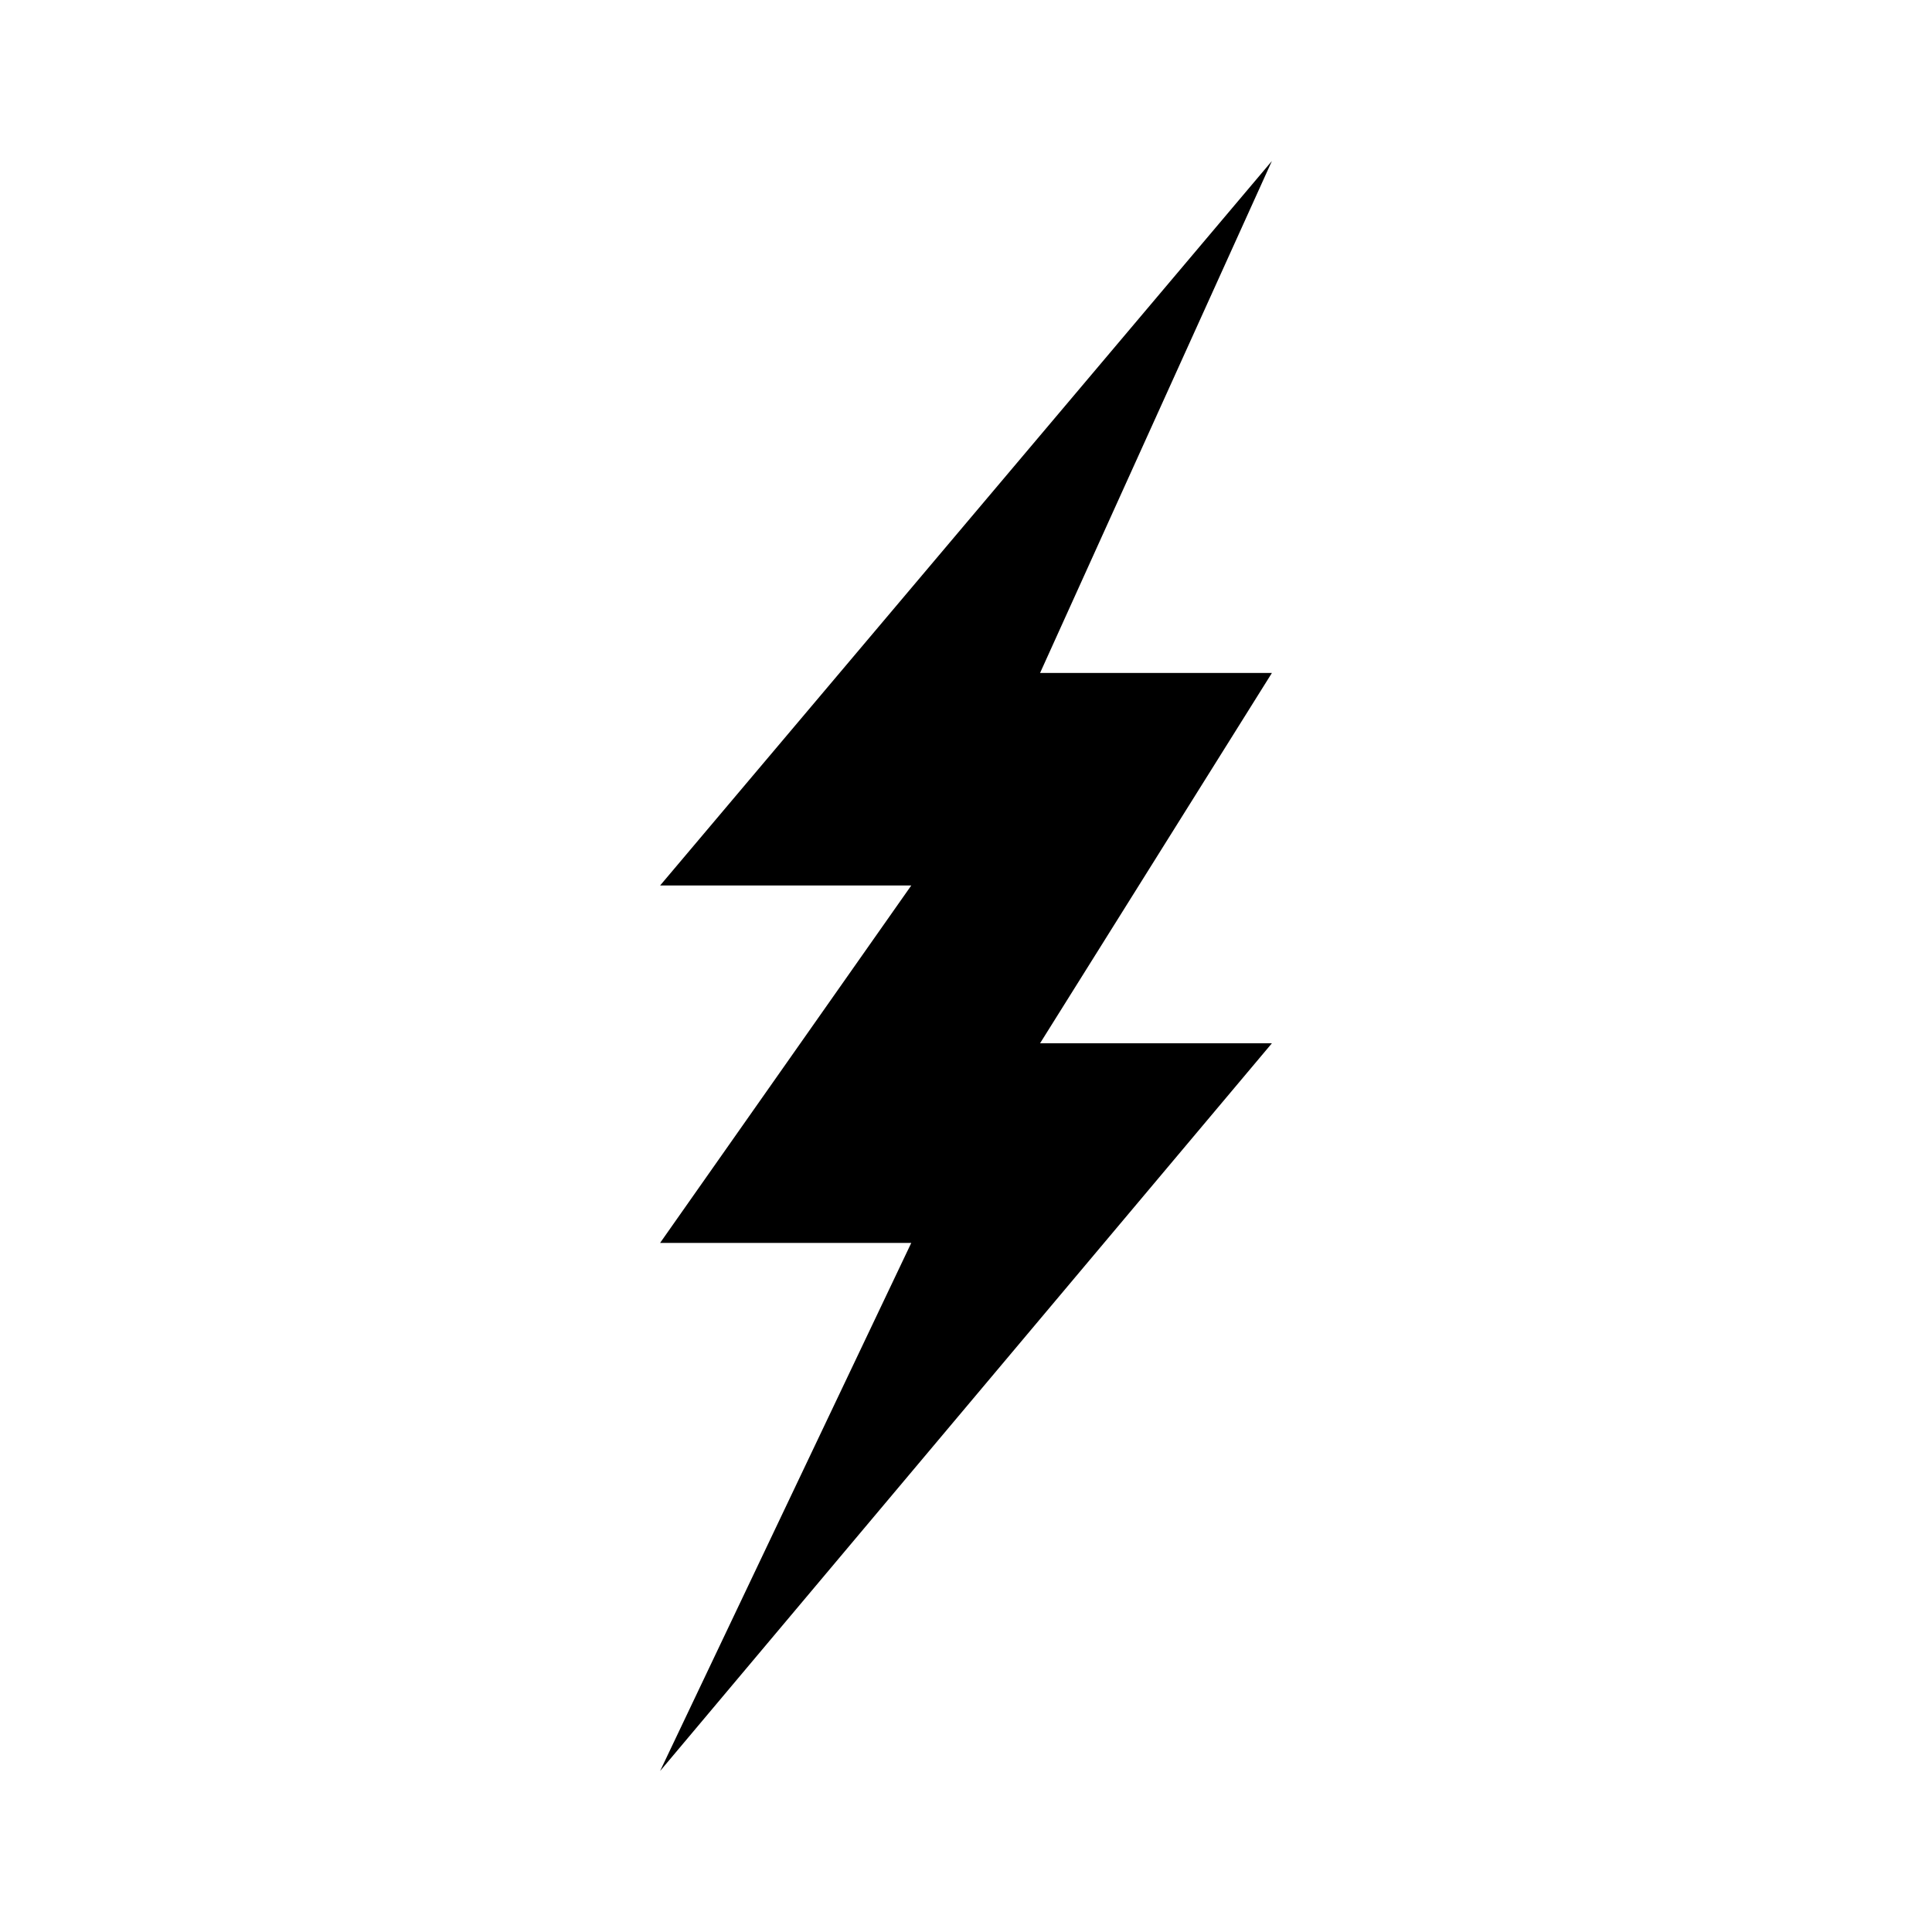 <?xml version="1.0" encoding="UTF-8"?>
<svg xmlns="http://www.w3.org/2000/svg" width="24" height="24" version="1.1" viewBox="0 0 24 60">
  <polygon fill="#000" fill-rule="nonzero" stroke="none" stroke-width="1" points="0 50 19 27.4 11.8 27.4 19 15.9 11.8 15.9 19 0 0 22.5 7.8 22.5 0 33.6 7.8 33.6" transform="translate(2.5 5)"/>
</svg>
